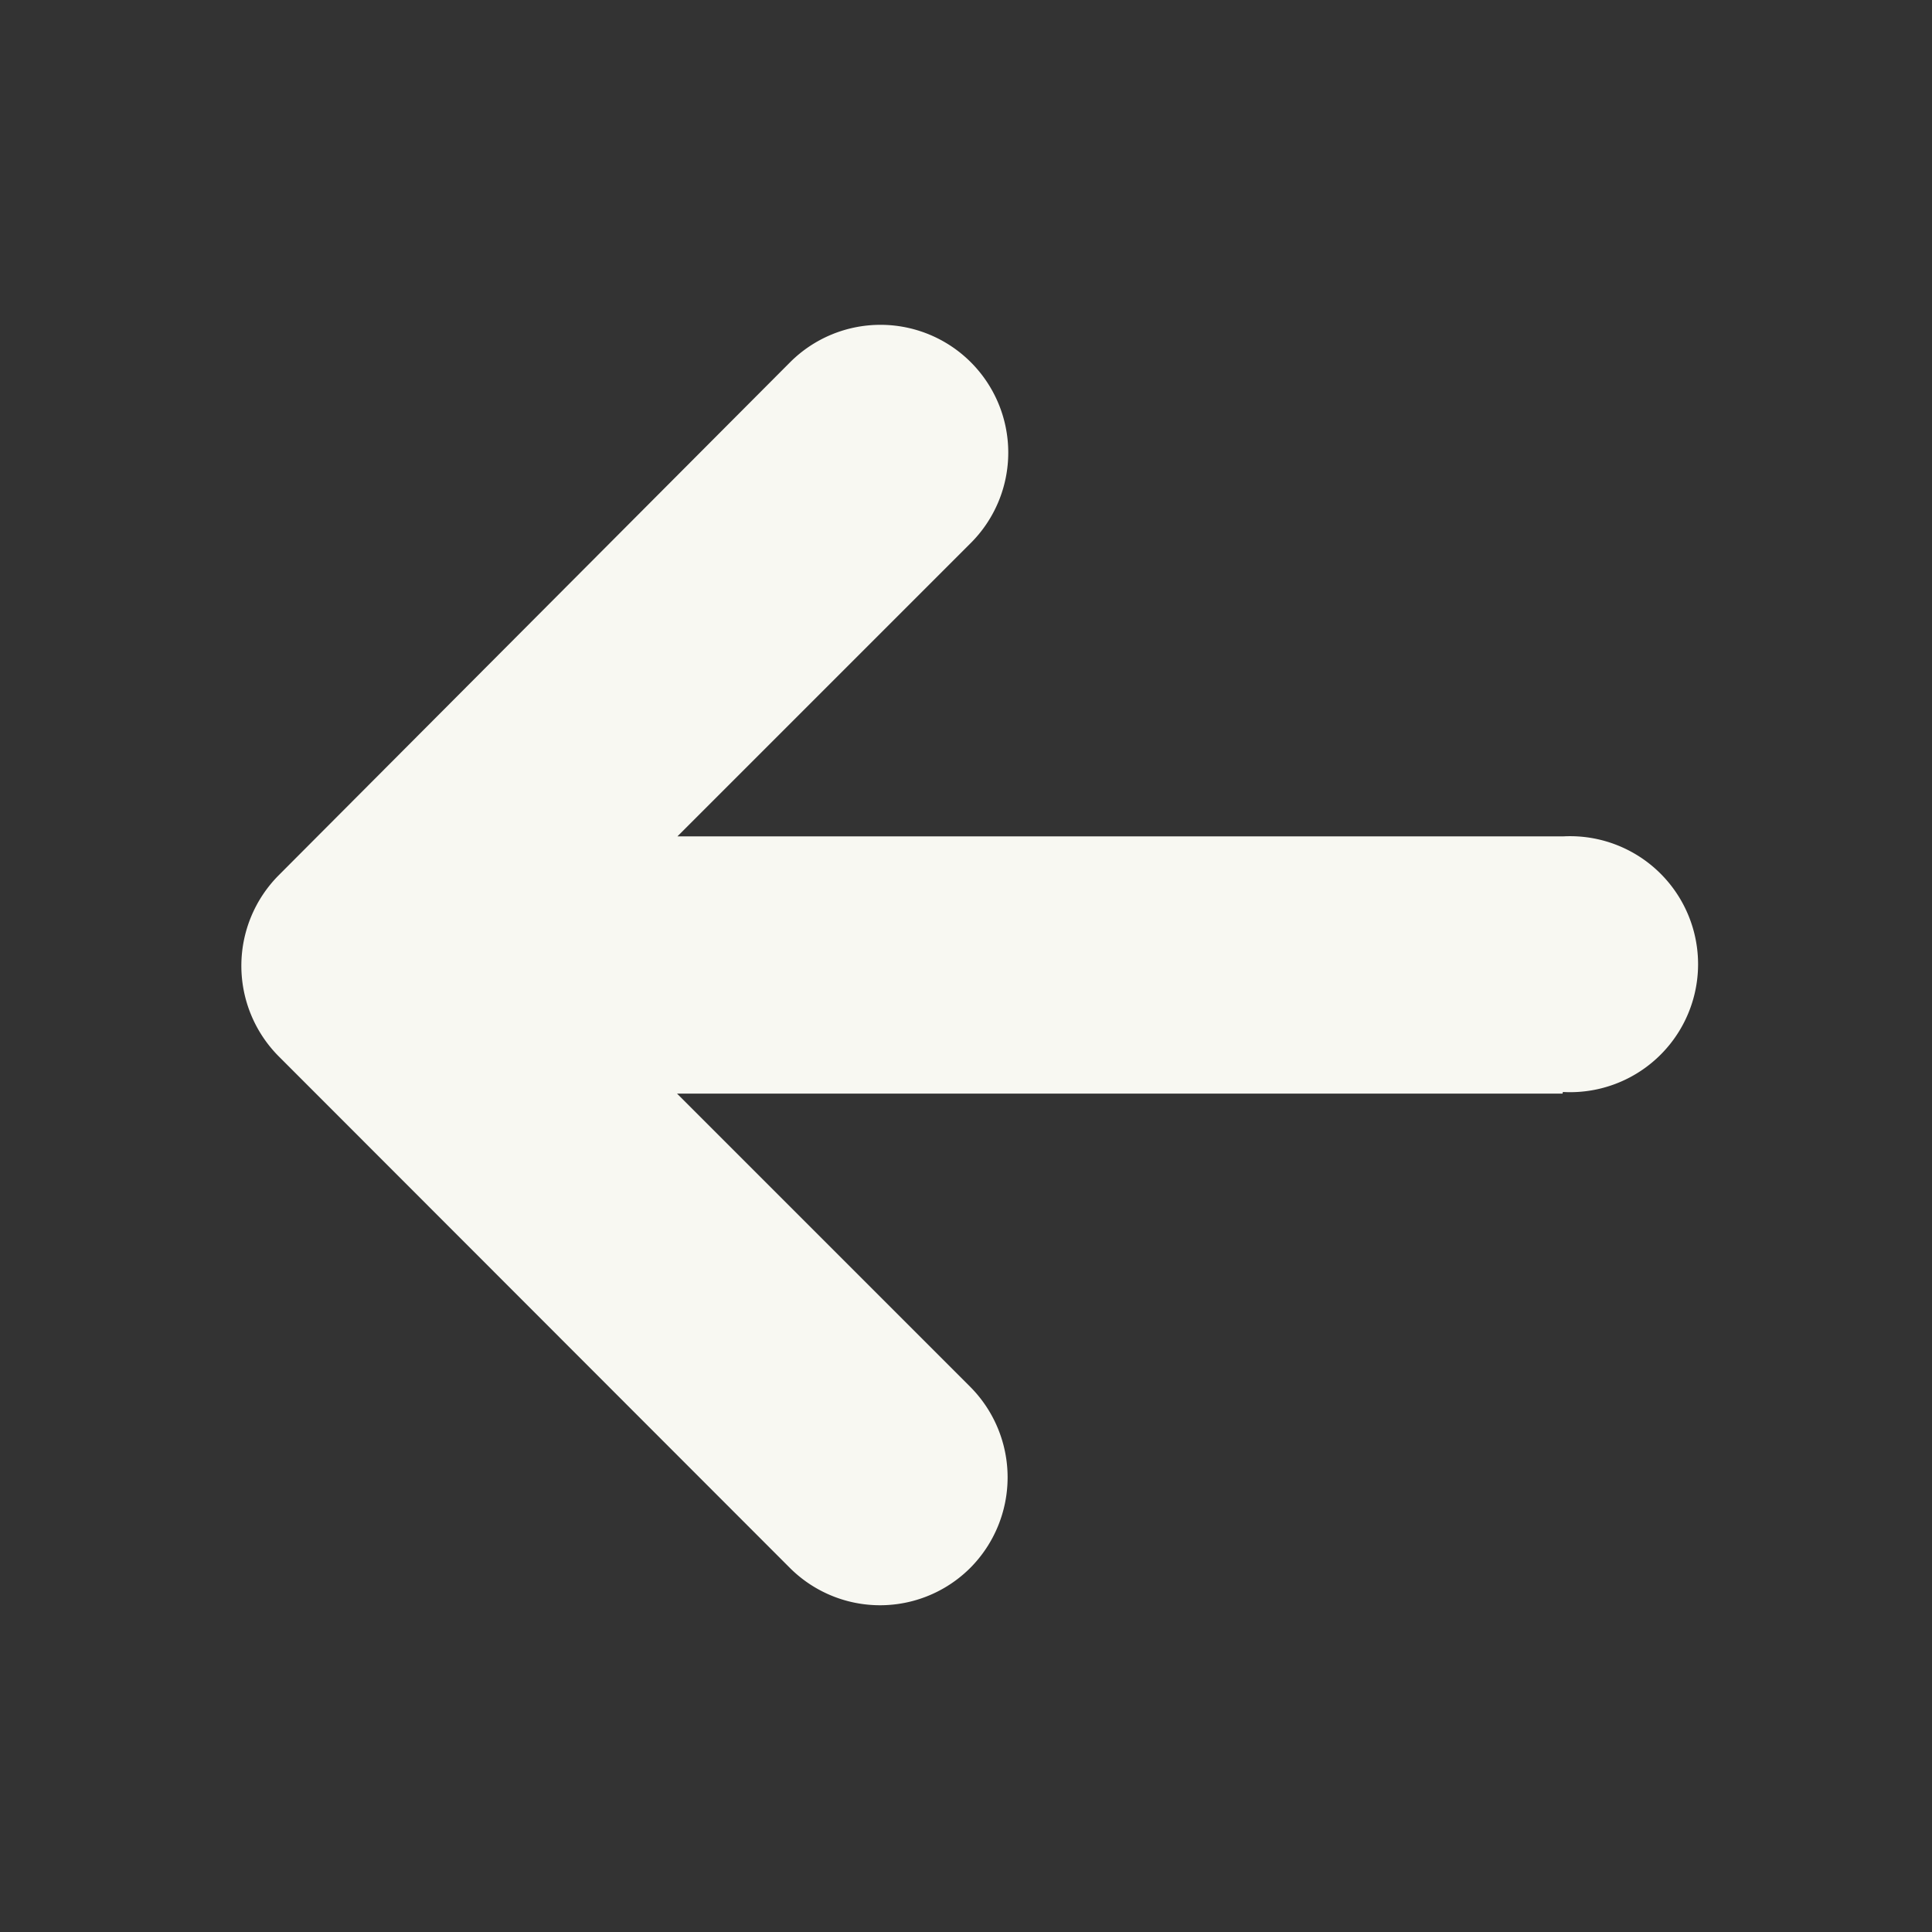 <svg xmlns="http://www.w3.org/2000/svg" viewBox="0 0 48 48"><rect x="0" y="0" width="48" height="48" fill="#333333" stroke="none"/><path d="M38.82,27.17h-22l7.29,7.29a3.19,3.19,0,0,1,0,4.49,3.17,3.17,0,0,1-4.49,0L6.92,26.24a3.19,3.19,0,0,1,0-4.49L19.63,9a3.17,3.17,0,0,1,4.49,4.49l-7.29,7.29h22a3.18,3.18,0,1,1,0,6.35Z" fill="#f8f8f2"/></svg>